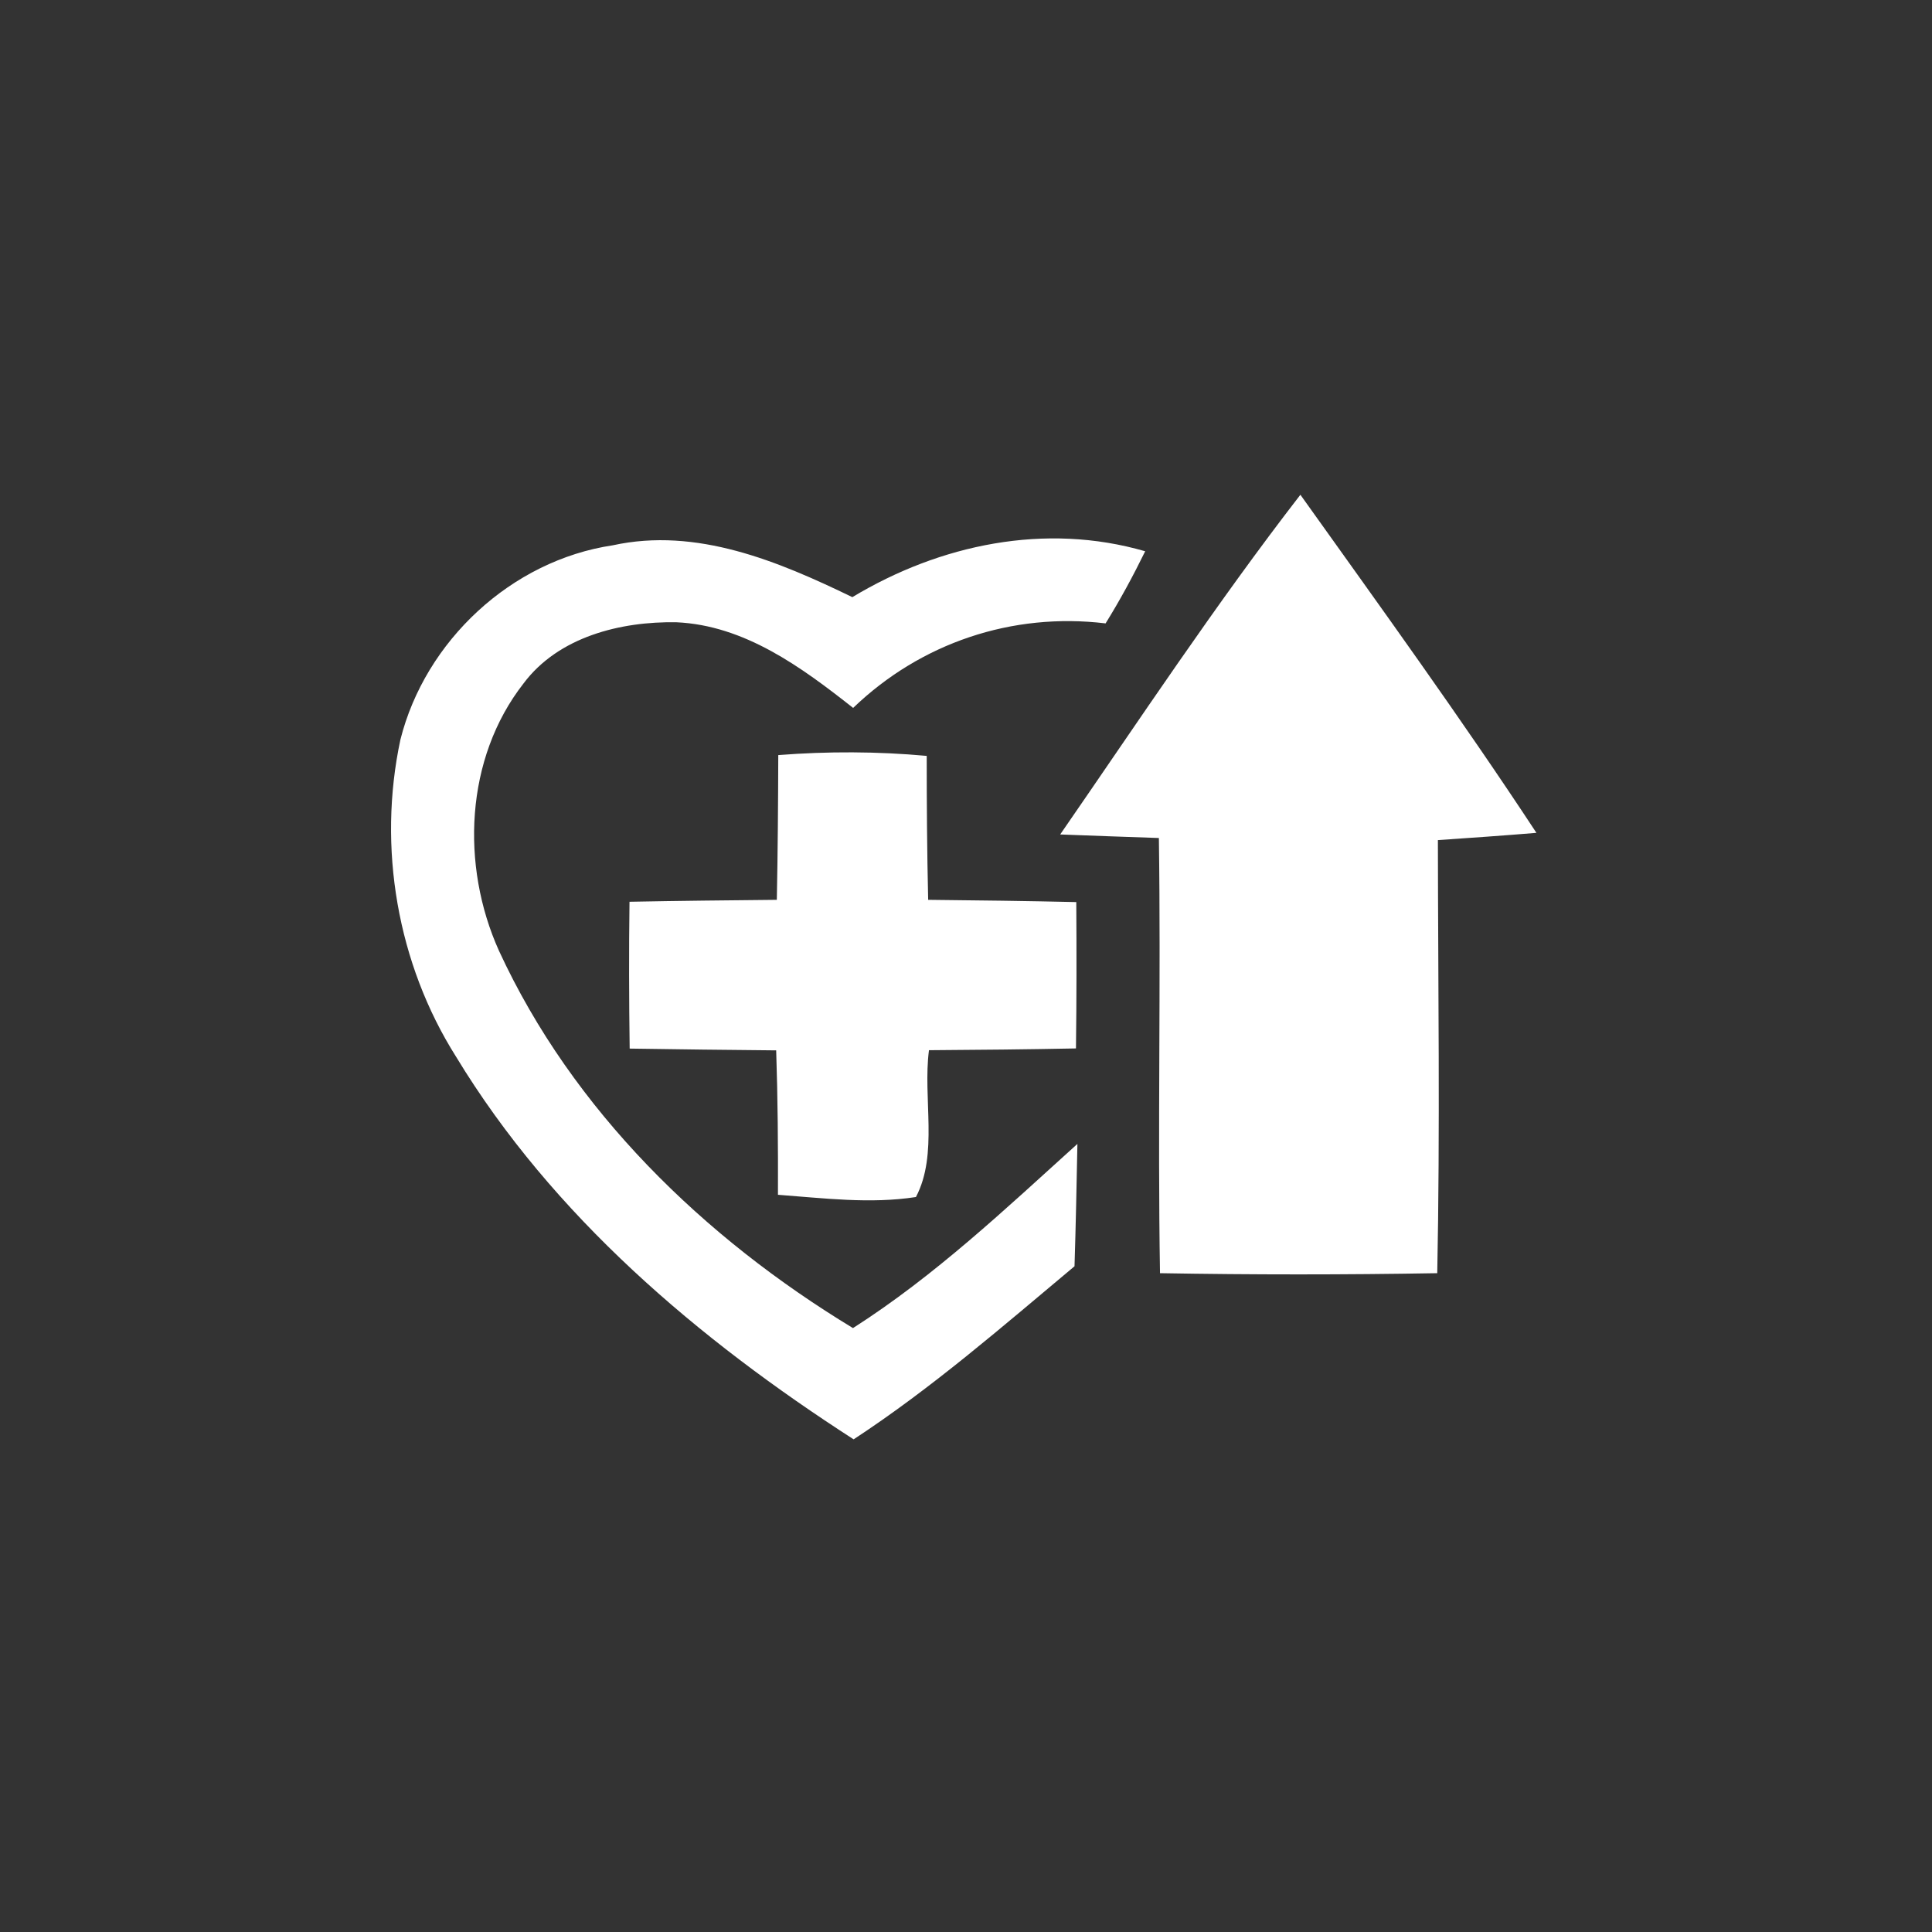 <?xml version="1.0" encoding="UTF-8" ?>
<!DOCTYPE svg PUBLIC "-//W3C//DTD SVG 1.1//EN" "http://www.w3.org/Graphics/SVG/1.1/DTD/svg11.dtd">
<svg width="120pt" height="120pt" viewBox="0 0 120 120" version="1.1" xmlns="http://www.w3.org/2000/svg">
<rect x="0" y="0" width="120" height="120" fill="#333333" stroke="none"/>
<g id="#ffffffff">
<path fill="#ffffff" opacity="1.00" d=" M 65.85 51.83 C 70.75 44.74 75.50 37.54 80.77 30.73 C 85.73 37.68 90.74 44.60 95.43 51.73 C 93.39 51.90 91.35 52.04 89.31 52.18 C 89.32 61.15 89.45 70.11 89.27 79.08 C 83.53 79.18 77.79 79.18 72.05 79.08 C 71.90 70.07 72.11 61.06 71.98 52.05 C 69.94 51.98 67.89 51.91 65.85 51.83 Z" />
<path fill="#ffffff" opacity="1.00" d=" M 52.94 37.09 C 58.39 33.81 64.92 32.44 71.13 34.24 C 70.38 35.77 69.57 37.27 68.67 38.72 C 62.87 38.02 57.19 39.93 52.99 43.97 C 49.78 41.44 46.25 38.84 42.01 38.65 C 38.55 38.59 34.68 39.55 32.51 42.46 C 28.88 47.11 28.61 53.77 30.99 59.05 C 35.57 68.98 43.71 76.87 52.98 82.49 C 58.07 79.24 62.46 75.08 66.92 71.05 C 66.87 73.58 66.82 76.11 66.74 78.65 C 62.28 82.38 57.89 86.21 53.02 89.40 C 43.38 83.19 34.33 75.53 28.33 65.64 C 24.67 59.85 23.44 52.63 24.87 45.94 C 26.41 39.81 31.76 34.81 38.06 33.87 C 43.27 32.73 48.34 34.86 52.94 37.09 Z" />
<path fill="#ffffff" opacity="1.00" d=" M 48.34 46.90 C 51.41 46.66 54.50 46.67 57.56 46.95 C 57.56 49.93 57.58 52.91 57.65 55.89 C 60.71 55.92 63.78 55.96 66.85 56.03 C 66.87 59.06 66.87 62.09 66.83 65.12 C 63.79 65.18 60.74 65.21 57.70 65.23 C 57.31 68.21 58.29 71.69 56.89 74.35 C 54.04 74.79 51.17 74.42 48.32 74.21 C 48.33 71.22 48.31 68.23 48.21 65.24 C 45.17 65.21 42.14 65.18 39.11 65.13 C 39.07 62.09 39.06 59.05 39.10 56.01 C 42.15 55.95 45.20 55.92 48.25 55.89 C 48.31 52.89 48.33 49.90 48.34 46.90 Z" />
</g>
</svg>
